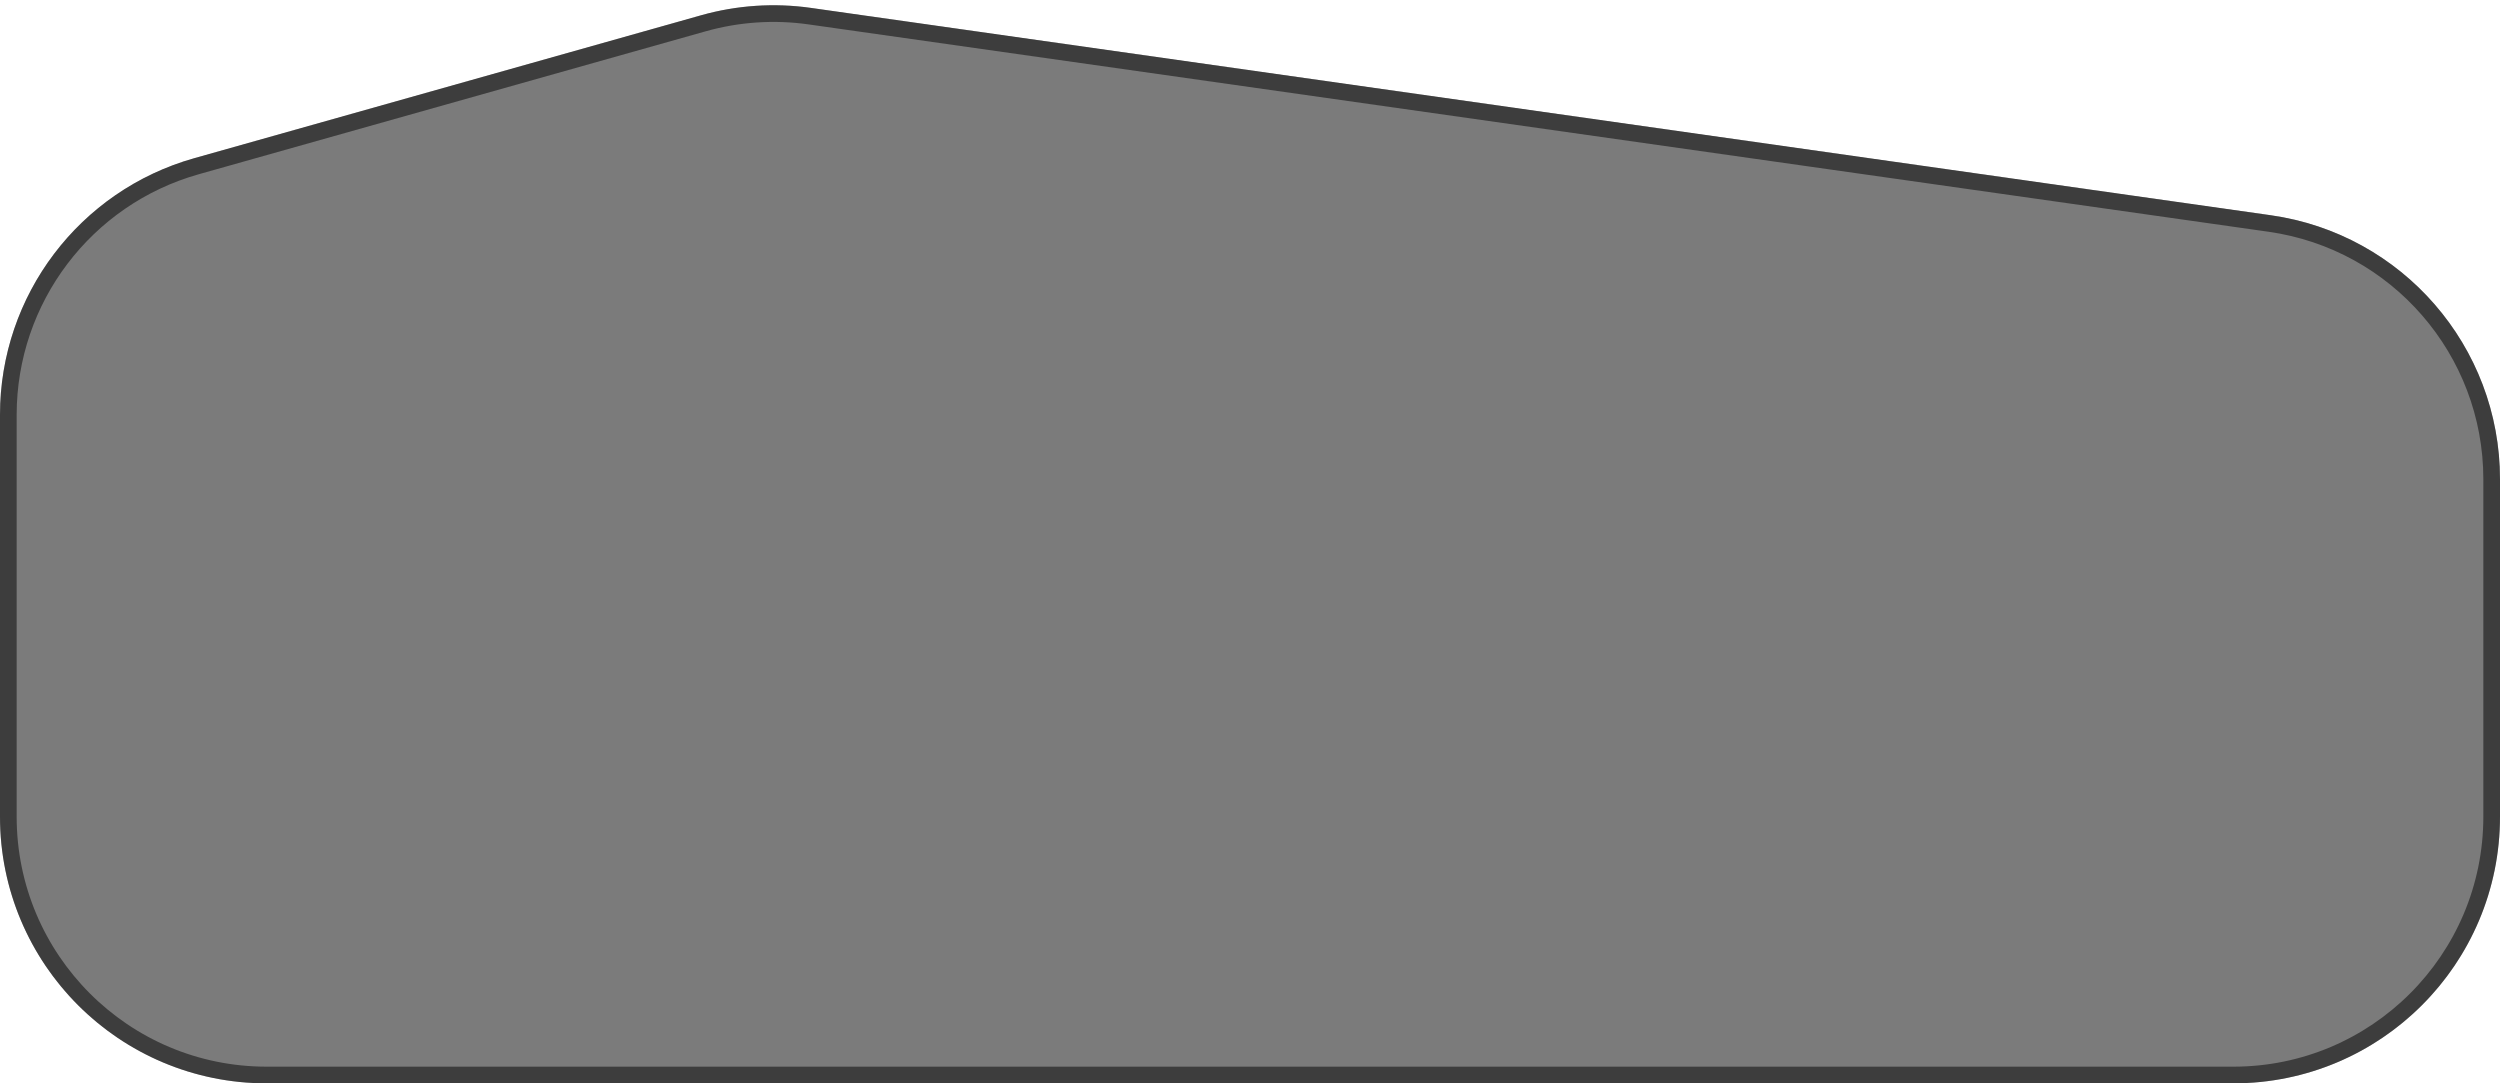 <svg width="300" height="130" viewBox="0 0 300 130" fill="none" xmlns="http://www.w3.org/2000/svg">
<path d="M268 130H32C14.327 130 0 115.673 0 98V49.782C0 35.454 9.525 22.872 23.315 18.983L84.136 1.833C88.422 0.624 92.912 0.323 97.321 0.95L272.5 25.83C288.276 28.07 300 41.577 300 57.512V98C300 115.673 285.673 130 268 130Z" fill="#7B7B7B"/>
<path d="M268 129H32C14.879 129 1 115.121 1 98V49.782C1 35.901 10.227 23.713 23.587 19.946L84.407 2.795C88.559 1.624 92.909 1.333 97.18 1.94L272.359 26.82C287.642 28.99 299 42.075 299 57.512V98C299 115.121 285.121 129 268 129Z" stroke="black" stroke-opacity="0.5" stroke-width="2" stroke-linecap="round"/>
</svg>
